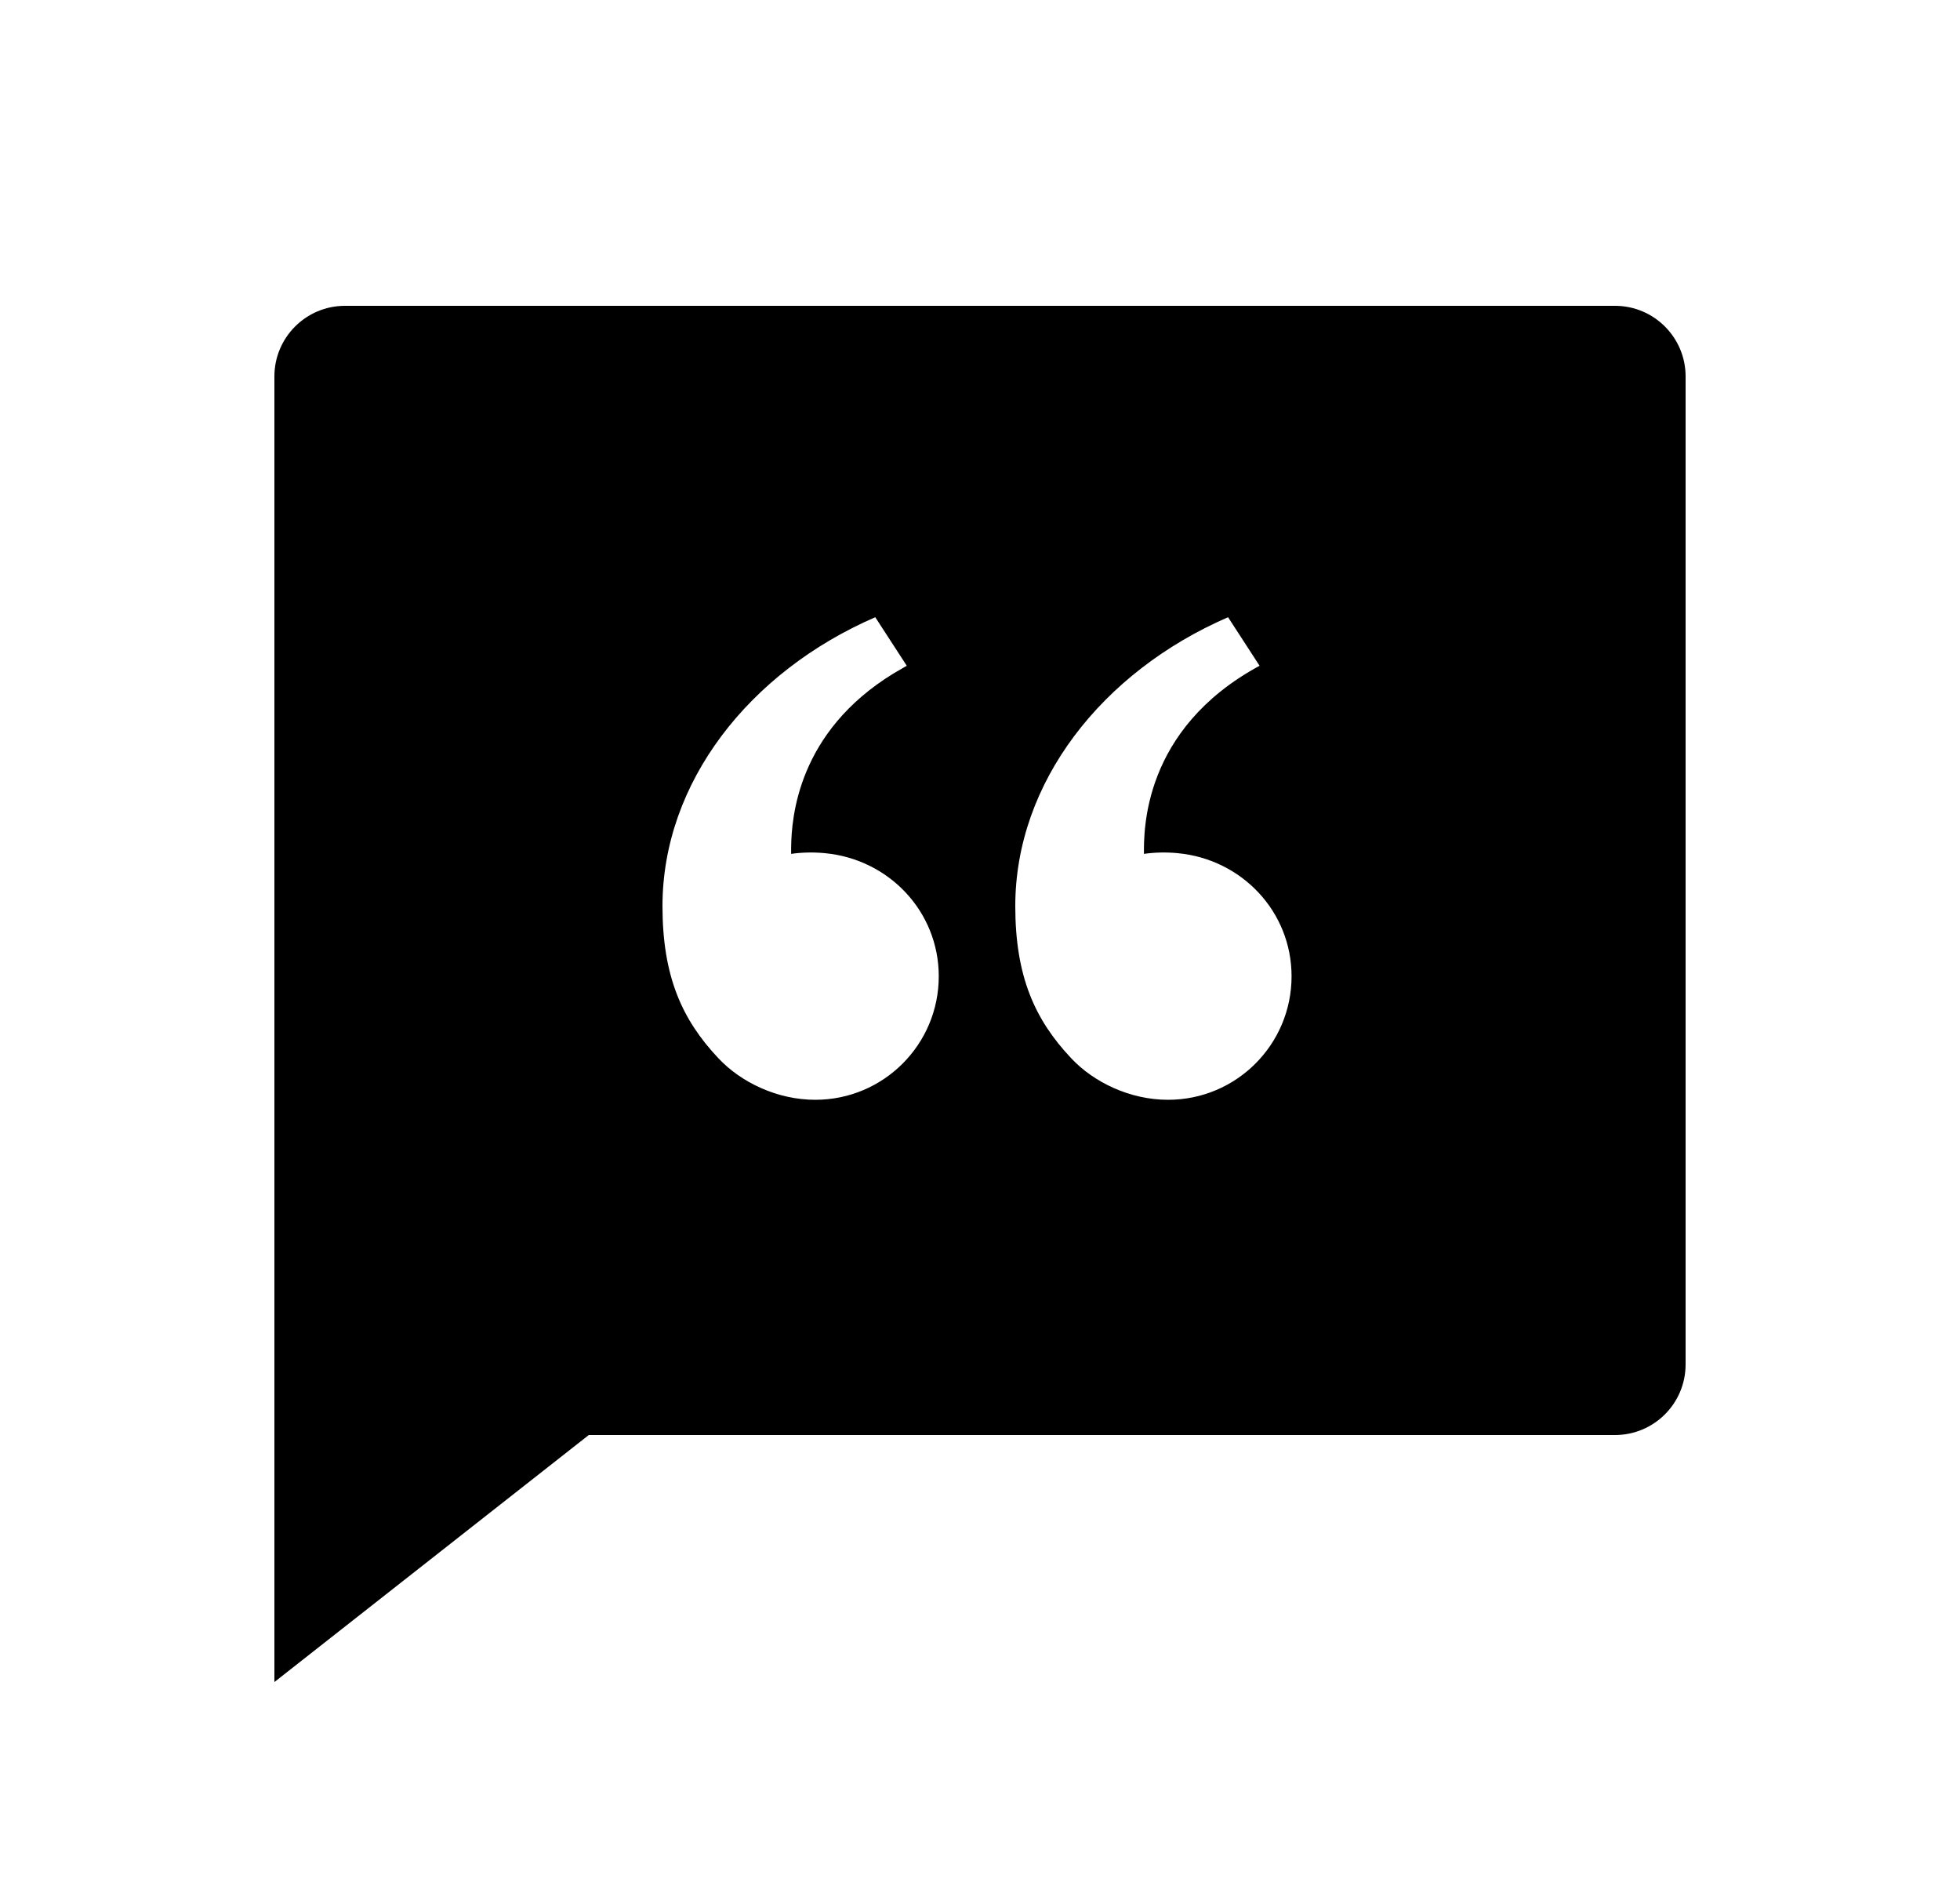 <svg width="25" height="24" viewBox="0 0 25 24" fill="none" xmlns="http://www.w3.org/2000/svg">
<path d="M20.6 3.9C21.097 3.9 21.5 4.304 21.5 4.8V17.4C21.5 17.897 21.097 18.3 20.6 18.3H7.51L3.5 21.45V4.8C3.5 4.304 3.903 3.9 4.4 3.9H20.6ZM11.566 8.49L11.164 7.871C9.555 8.569 8.45 9.98 8.45 11.555C8.45 12.45 8.699 13.003 9.163 13.495C9.454 13.805 9.916 14.025 10.399 14.025C11.269 14.025 11.974 13.32 11.974 12.45C11.974 11.622 11.335 10.956 10.522 10.88C10.378 10.866 10.23 10.869 10.091 10.889V10.806C10.096 10.426 10.174 9.336 11.399 8.587L11.566 8.49L11.164 7.871L11.566 8.49ZM15.664 7.871C14.055 8.569 12.95 9.98 12.95 11.555C12.95 12.45 13.199 13.003 13.663 13.495C13.954 13.805 14.416 14.025 14.899 14.025C15.769 14.025 16.474 13.32 16.474 12.45C16.474 11.622 15.835 10.956 15.022 10.88C14.878 10.866 14.73 10.869 14.591 10.889C14.591 10.607 14.565 9.303 16.066 8.49L15.664 7.871Z" fill="#0A0D14" style="fill:#0A0D14;fill:color(display-p3 0.039 0.051 0.078);fill-opacity:1;"/>
</svg>

